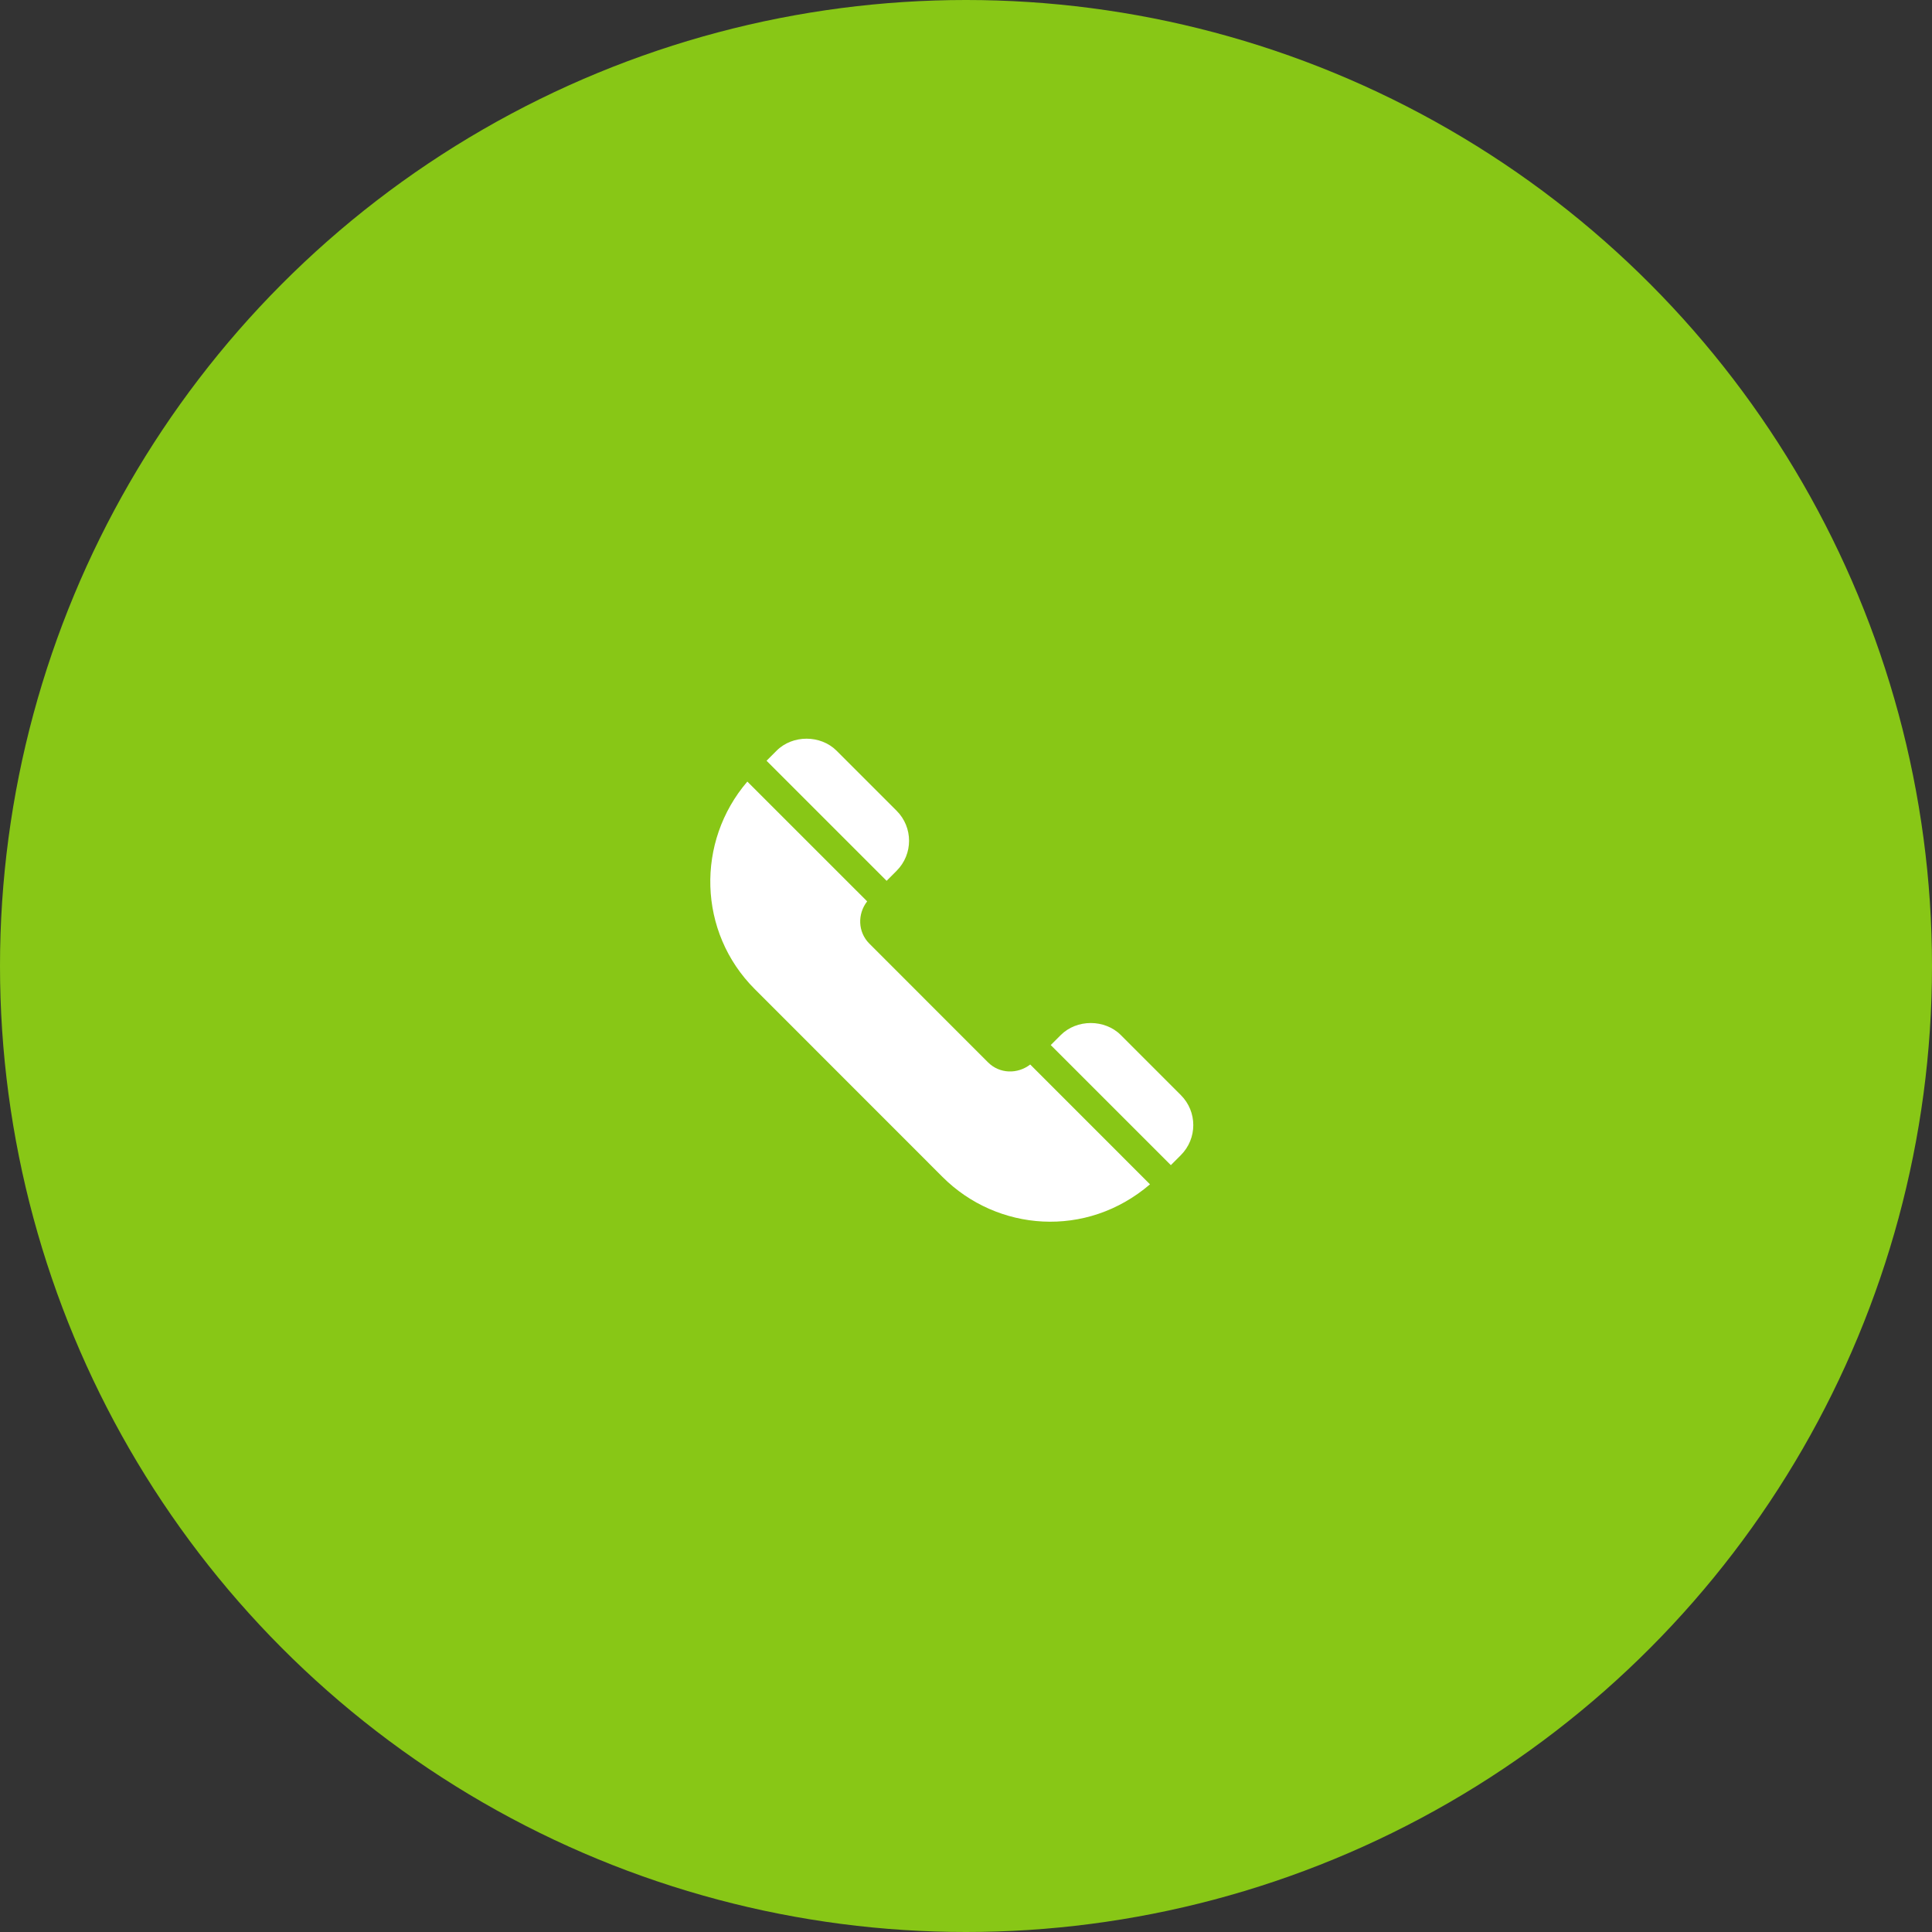 <svg width="68" height="68" viewBox="0 0 68 68" fill="none" xmlns="http://www.w3.org/2000/svg">
<rect x="0" y="0" width="68" height="68" fill="#333333" stroke="none"/>
<circle cx="34" cy="34" r="34" fill="#88C716"/>
<path d="M41.562 38.544L39.449 36.43C38.885 35.867 37.9 35.866 37.336 36.43L36.983 36.783L41.21 41.009L41.562 40.657C42.147 40.071 42.145 39.126 41.562 38.544Z" fill="white"/>
<path d="M36.26 37.467C35.815 37.812 35.181 37.798 34.775 37.391L30.597 33.211C30.19 32.803 30.176 32.169 30.521 31.725L26.304 27.509C24.49 29.623 24.561 32.809 26.563 34.811L33.174 41.425C35.095 43.346 38.242 43.601 40.476 41.684L36.26 37.467Z" fill="white"/>
<path d="M31.558 28.536L29.445 26.423C28.881 25.859 27.896 25.858 27.332 26.423L26.98 26.776L31.206 31.002L31.558 30.649C32.143 30.064 32.141 29.119 31.558 28.536Z" fill="white"/>
</svg>
